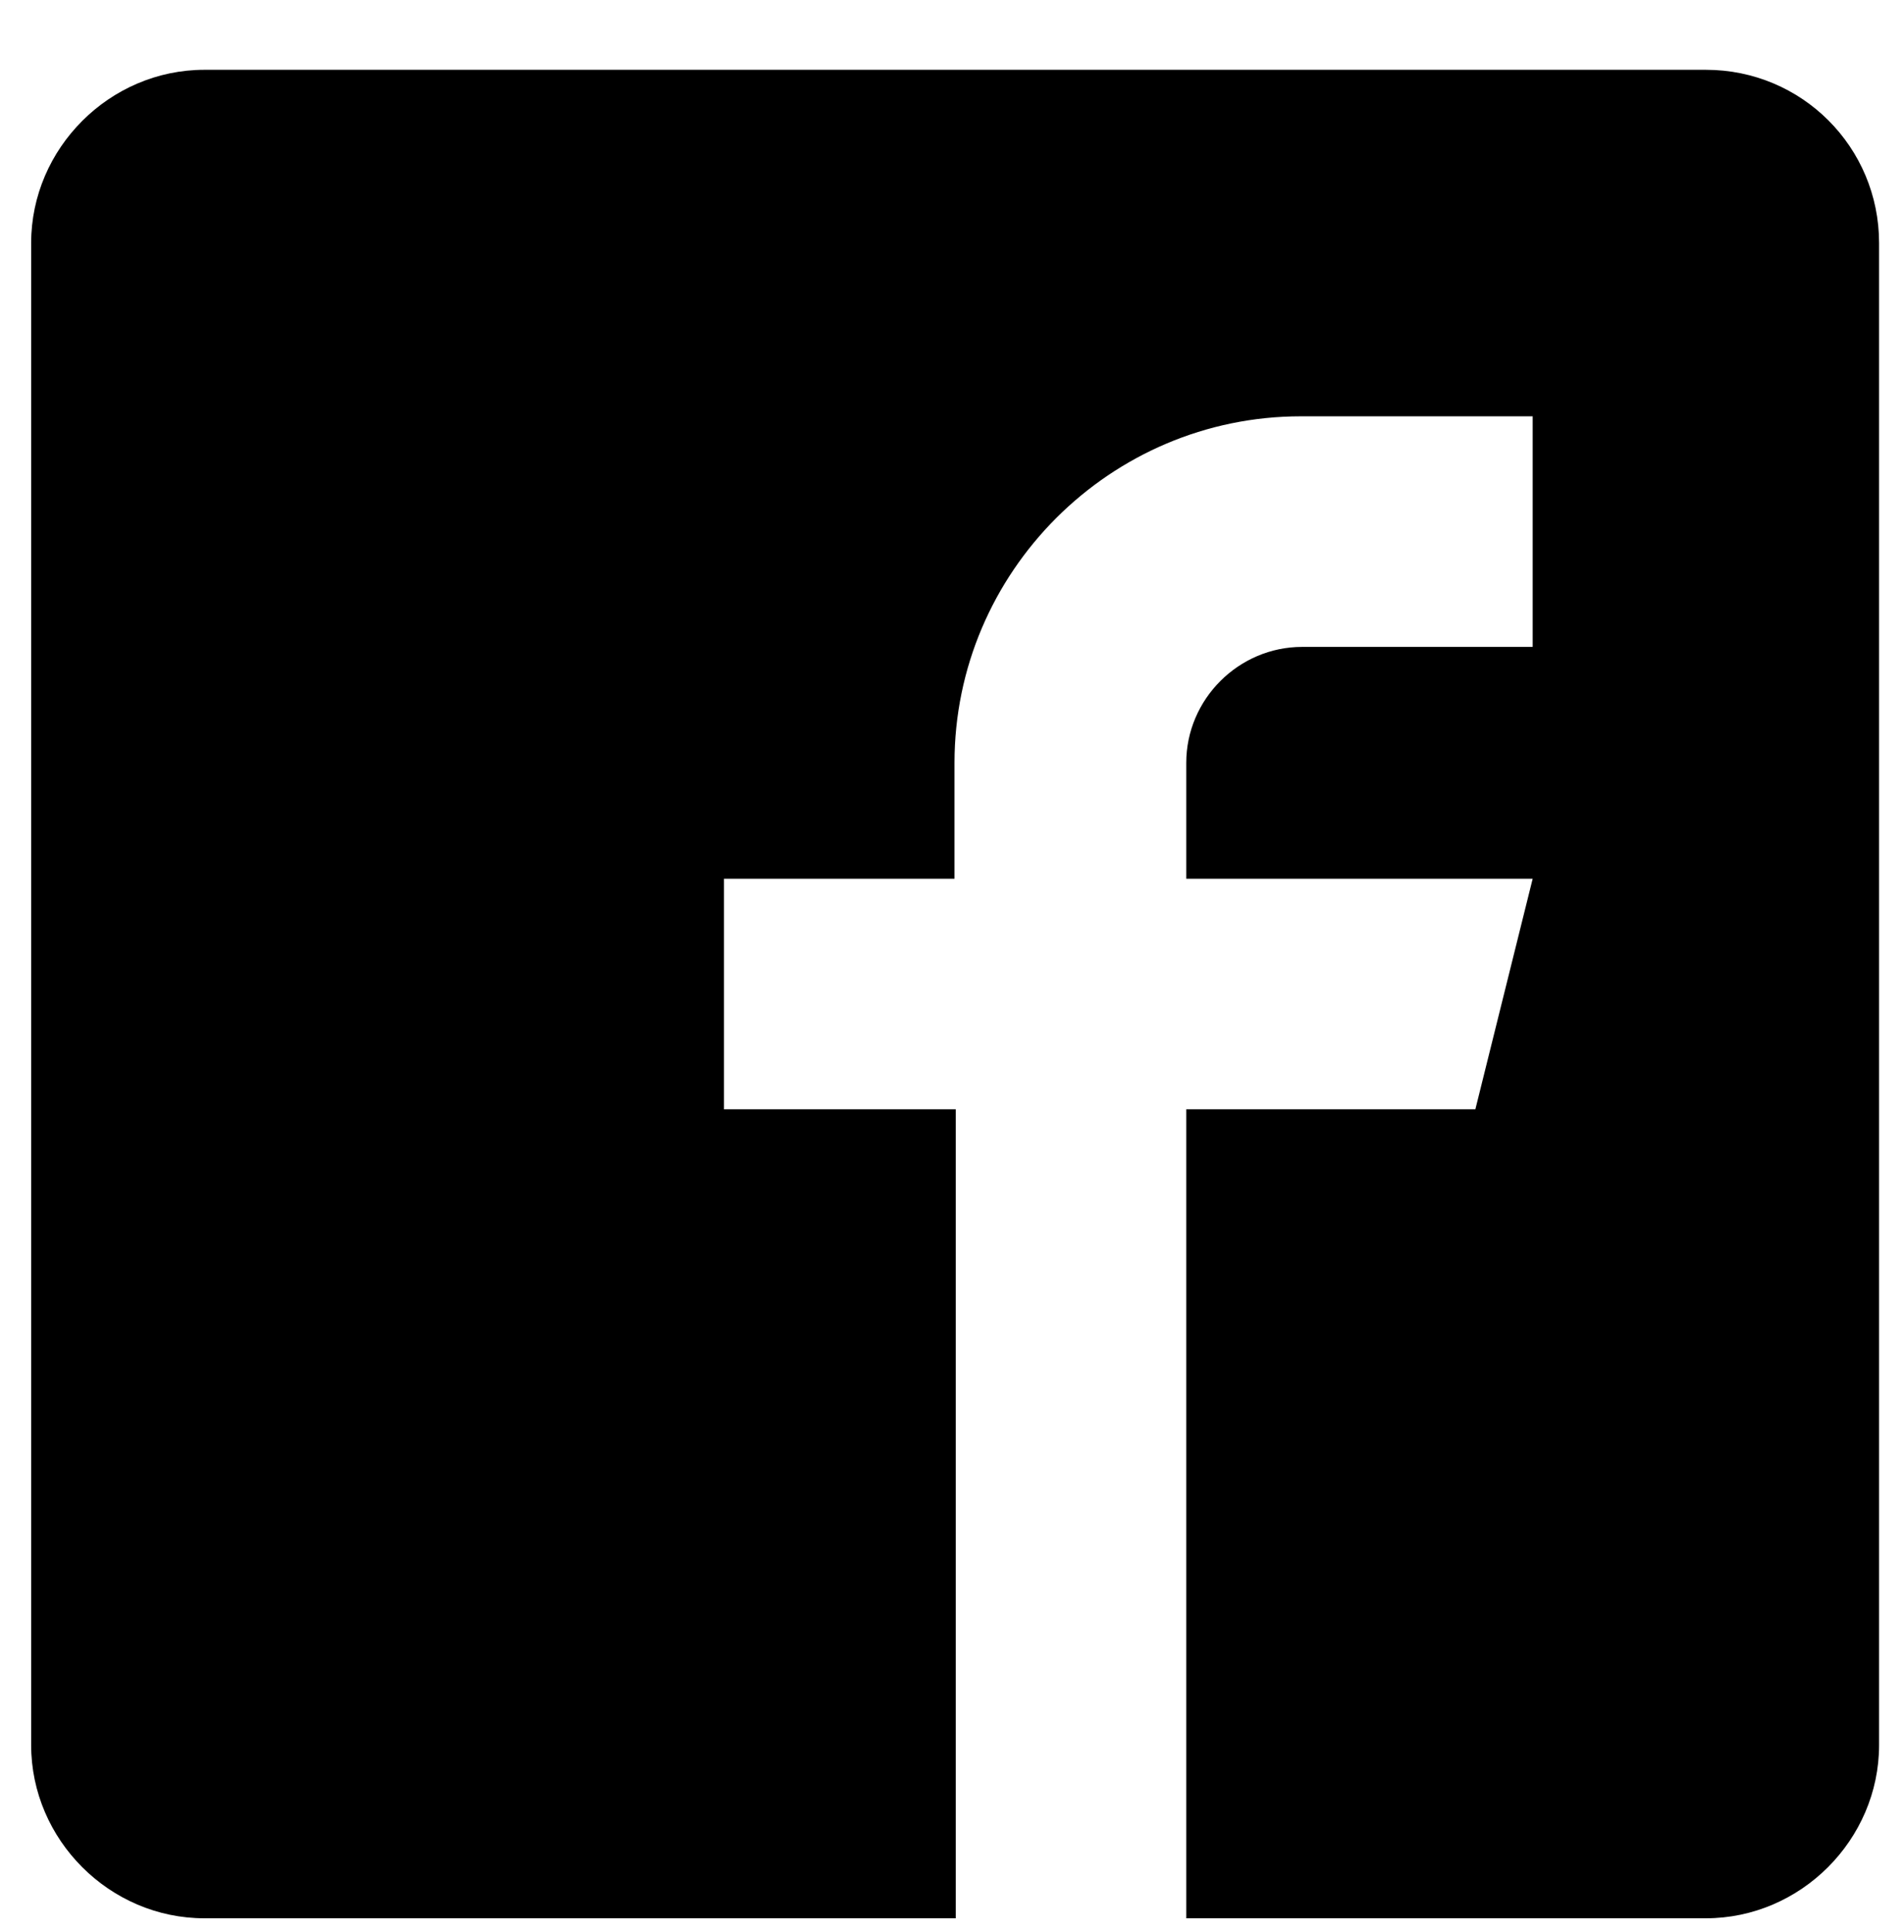 <?xml version="1.0" encoding="utf-8"?>
<!-- Generator: Adobe Illustrator 19.2.1, SVG Export Plug-In . SVG Version: 6.00 Build 0)  -->
<svg version="1.1" id="Layer_1" xmlns:sketch="http://www.bohemiancoding.com/sketch/ns"
	 xmlns="http://www.w3.org/2000/svg" xmlns:xlink="http://www.w3.org/1999/xlink" x="0px" y="0px" viewBox="0 0 152.8 155"
	 style="enable-background:new 0 0 152.8 155;" xml:space="preserve">
<title>twitter</title>
<desc>Created with Sketch.</desc>
<path d="M136.9,5.6H16.4c-7.6,0-13.9,6.3-13.9,13.9V140c0,7.6,6.3,13.9,13.9,13.9h60.3V89H58.1V70.5h18.5v-9.3
	c0-15.3,12.5-27.8,27.8-27.8H123v18.5h-18.5c-5.1,0-9.3,4.2-9.3,9.3v9.3H123L118.4,89H95.2v64.9h41.7c7.6,0,13.9-6.3,13.9-13.9V19.5
	C150.8,11.8,144.6,5.6,136.9,5.6z"/>
</svg>
